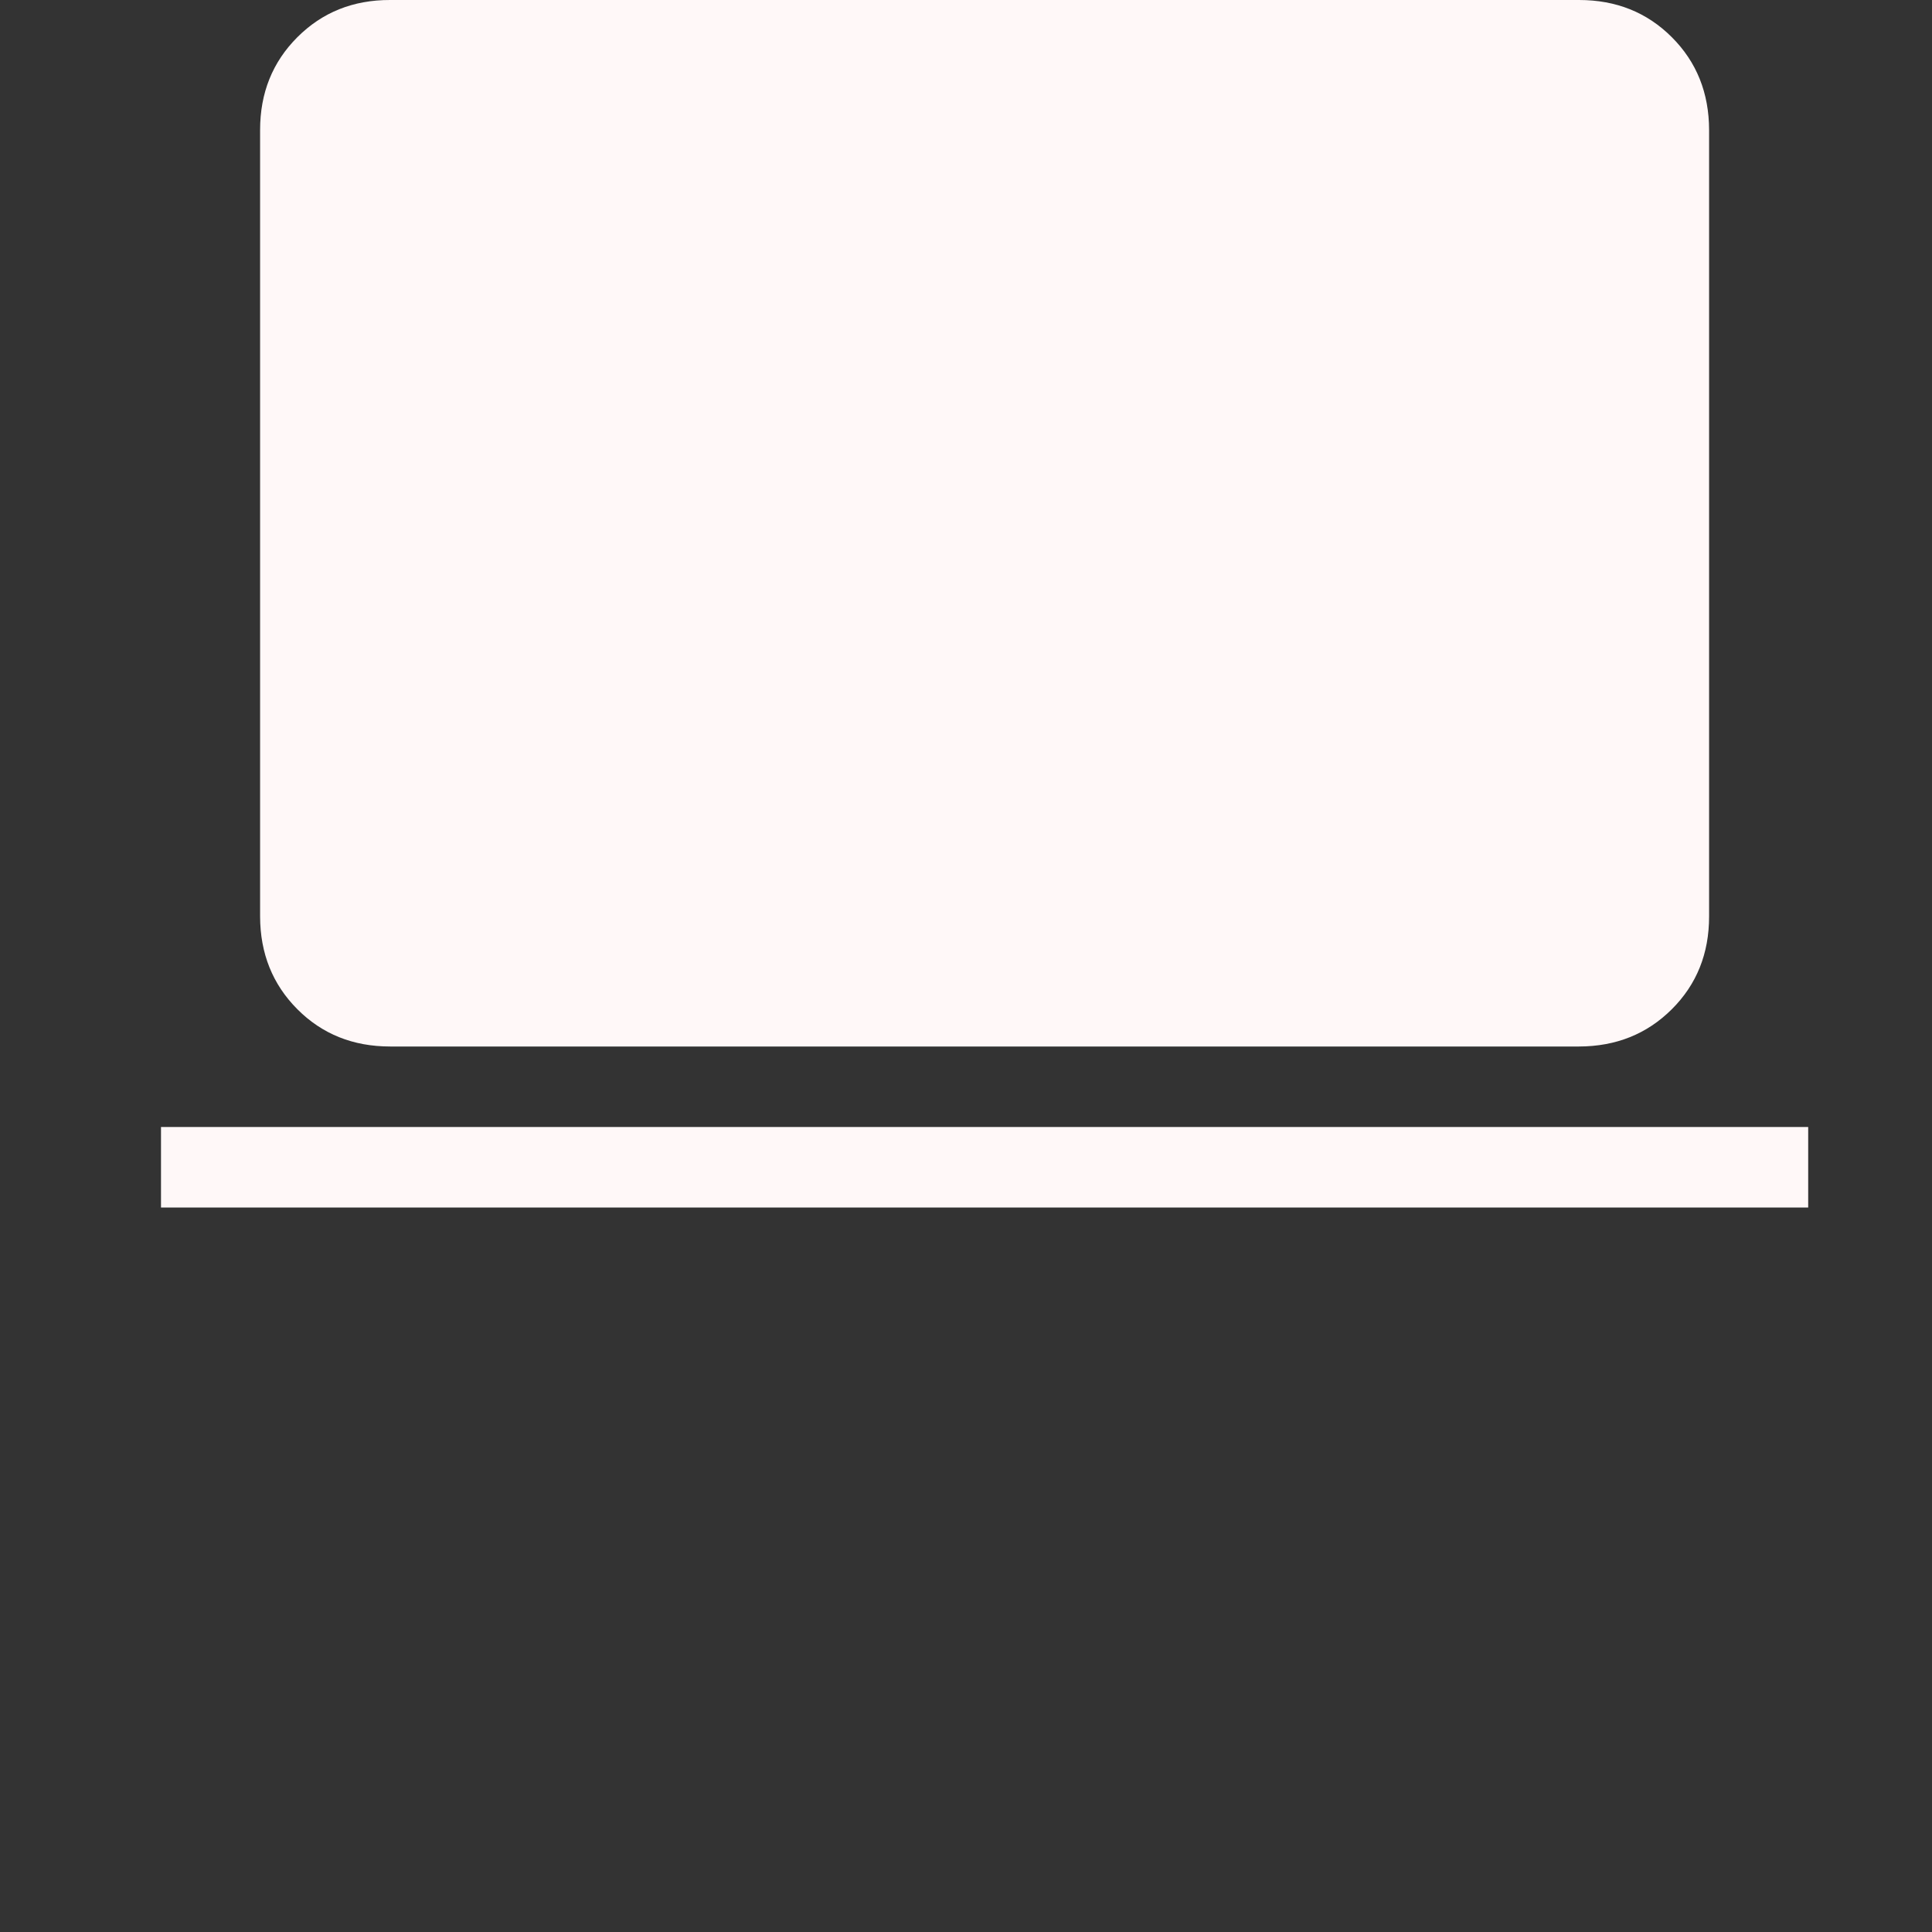 <svg width="24" height="24" viewBox="0 0 24 24" fill="none" xmlns="http://www.w3.org/2000/svg">
<rect x="0" y="0" width="24" height="24" fill="#333333" stroke="none"/>
<path d="M4.847 13C4.386 13 4.002 12.846 3.694 12.537C3.386 12.228 3.232 11.844 3.231 11.384V1.615C3.231 1.155 3.385 0.771 3.694 0.462C4.003 0.153 4.387 -0.001 4.846 2.15517e-06H19.616C20.076 2.15517e-06 20.46 0.154 20.768 0.462C21.076 0.77 21.23 1.154 21.231 1.615V11.385C21.231 11.845 21.077 12.229 20.768 12.537C20.459 12.845 20.075 12.999 19.615 13H4.847ZM2 15V14H22.462V15H2Z" fill="#FFF8F8"/>
</svg>
